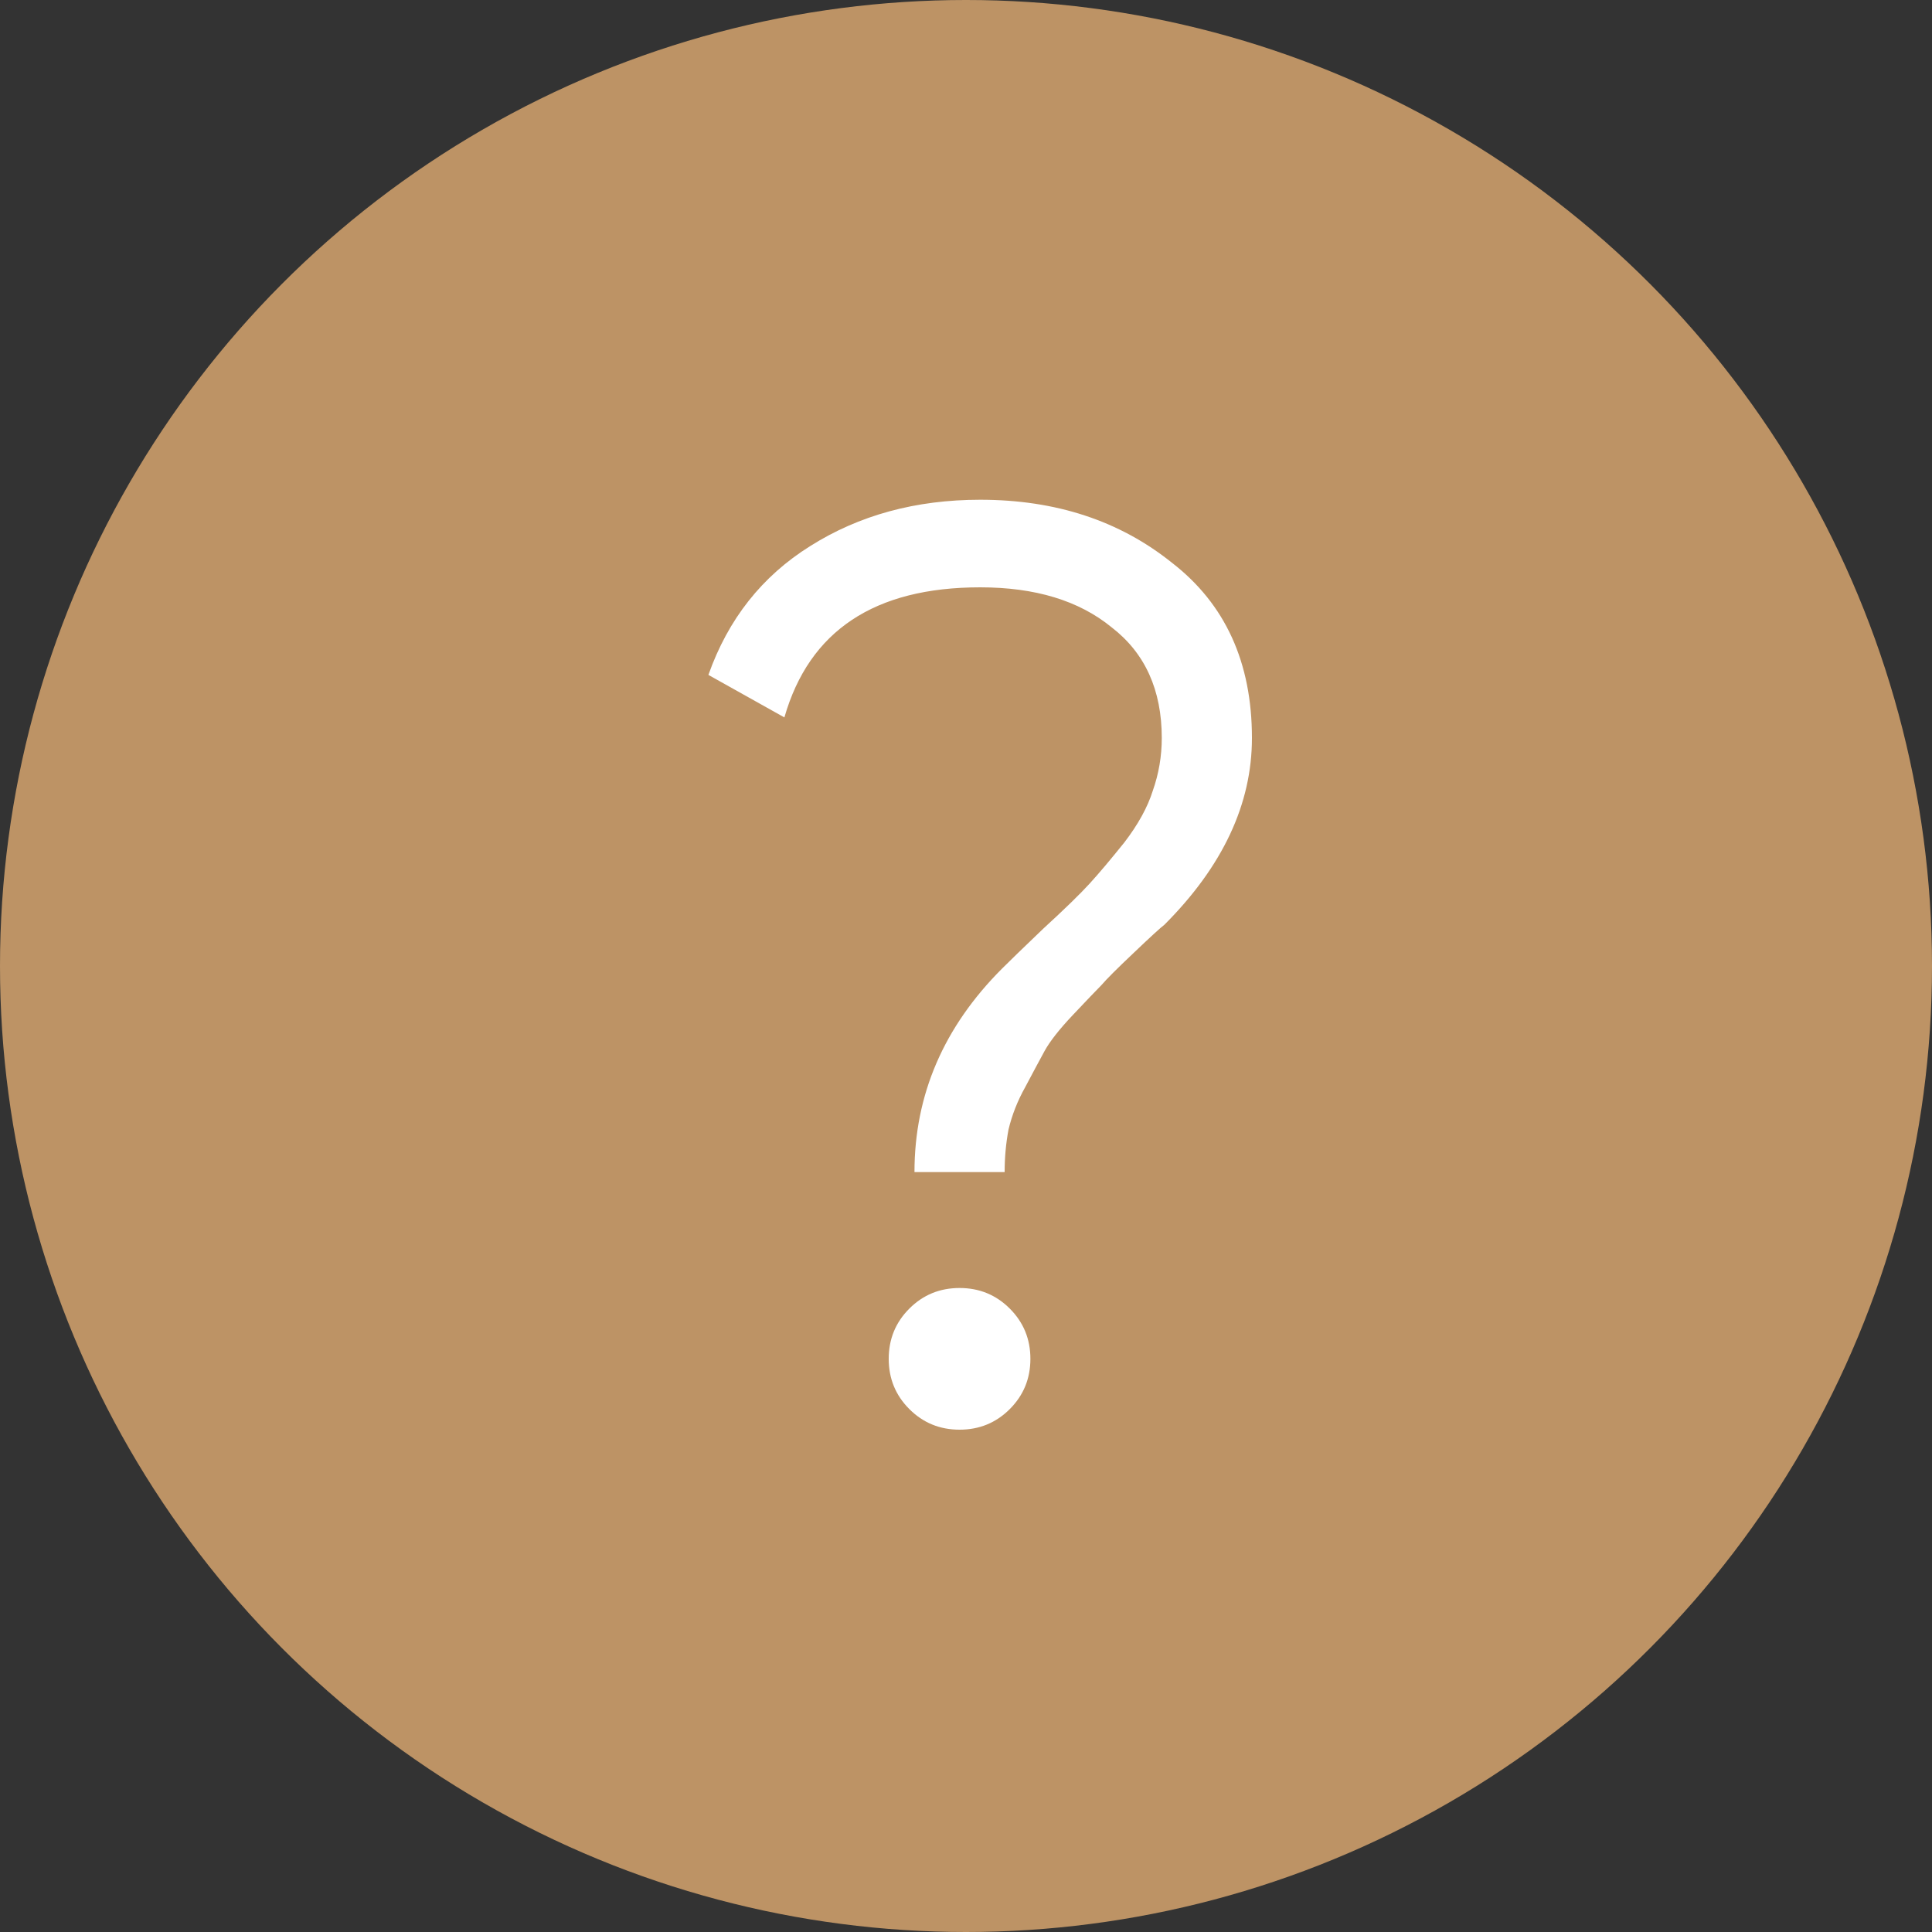 <svg width="15" height="15" viewBox="0 0 15 15" fill="none" xmlns="http://www.w3.org/2000/svg">
<rect x="0" y="0" width="15" height="15" fill="#333333" stroke="none"/>
<circle cx="7.5" cy="7.5" r="7.5" fill="#BD9365"/>
<path d="M7.8 9.1H7.1C7.1 8.5 7.327 7.973 7.78 7.52C7.833 7.467 7.94 7.363 8.1 7.21C8.267 7.057 8.387 6.94 8.46 6.86C8.533 6.78 8.623 6.673 8.73 6.54C8.837 6.4 8.91 6.267 8.95 6.14C8.997 6.007 9.02 5.87 9.02 5.73C9.02 5.357 8.89 5.07 8.63 4.87C8.377 4.663 8.037 4.56 7.61 4.56C6.79 4.56 6.283 4.897 6.09 5.57L5.5 5.24C5.653 4.807 5.917 4.473 6.29 4.24C6.67 4 7.11 3.88 7.61 3.88C8.197 3.88 8.693 4.043 9.1 4.37C9.513 4.69 9.72 5.143 9.72 5.73C9.72 6.243 9.493 6.727 9.04 7.18C9.013 7.2 8.933 7.273 8.8 7.4C8.673 7.52 8.59 7.603 8.55 7.65C8.51 7.69 8.437 7.767 8.33 7.88C8.223 7.993 8.15 8.087 8.11 8.16C8.07 8.233 8.02 8.327 7.96 8.44C7.9 8.547 7.857 8.657 7.83 8.77C7.81 8.877 7.8 8.987 7.8 9.1ZM8 10.55C8 10.703 7.947 10.833 7.84 10.94C7.733 11.047 7.603 11.1 7.45 11.1C7.297 11.1 7.167 11.047 7.06 10.94C6.953 10.833 6.9 10.703 6.9 10.55C6.9 10.397 6.953 10.267 7.06 10.16C7.167 10.053 7.297 10 7.45 10C7.603 10 7.733 10.053 7.84 10.16C7.947 10.267 8 10.397 8 10.55Z" fill="white"/>
</svg>
